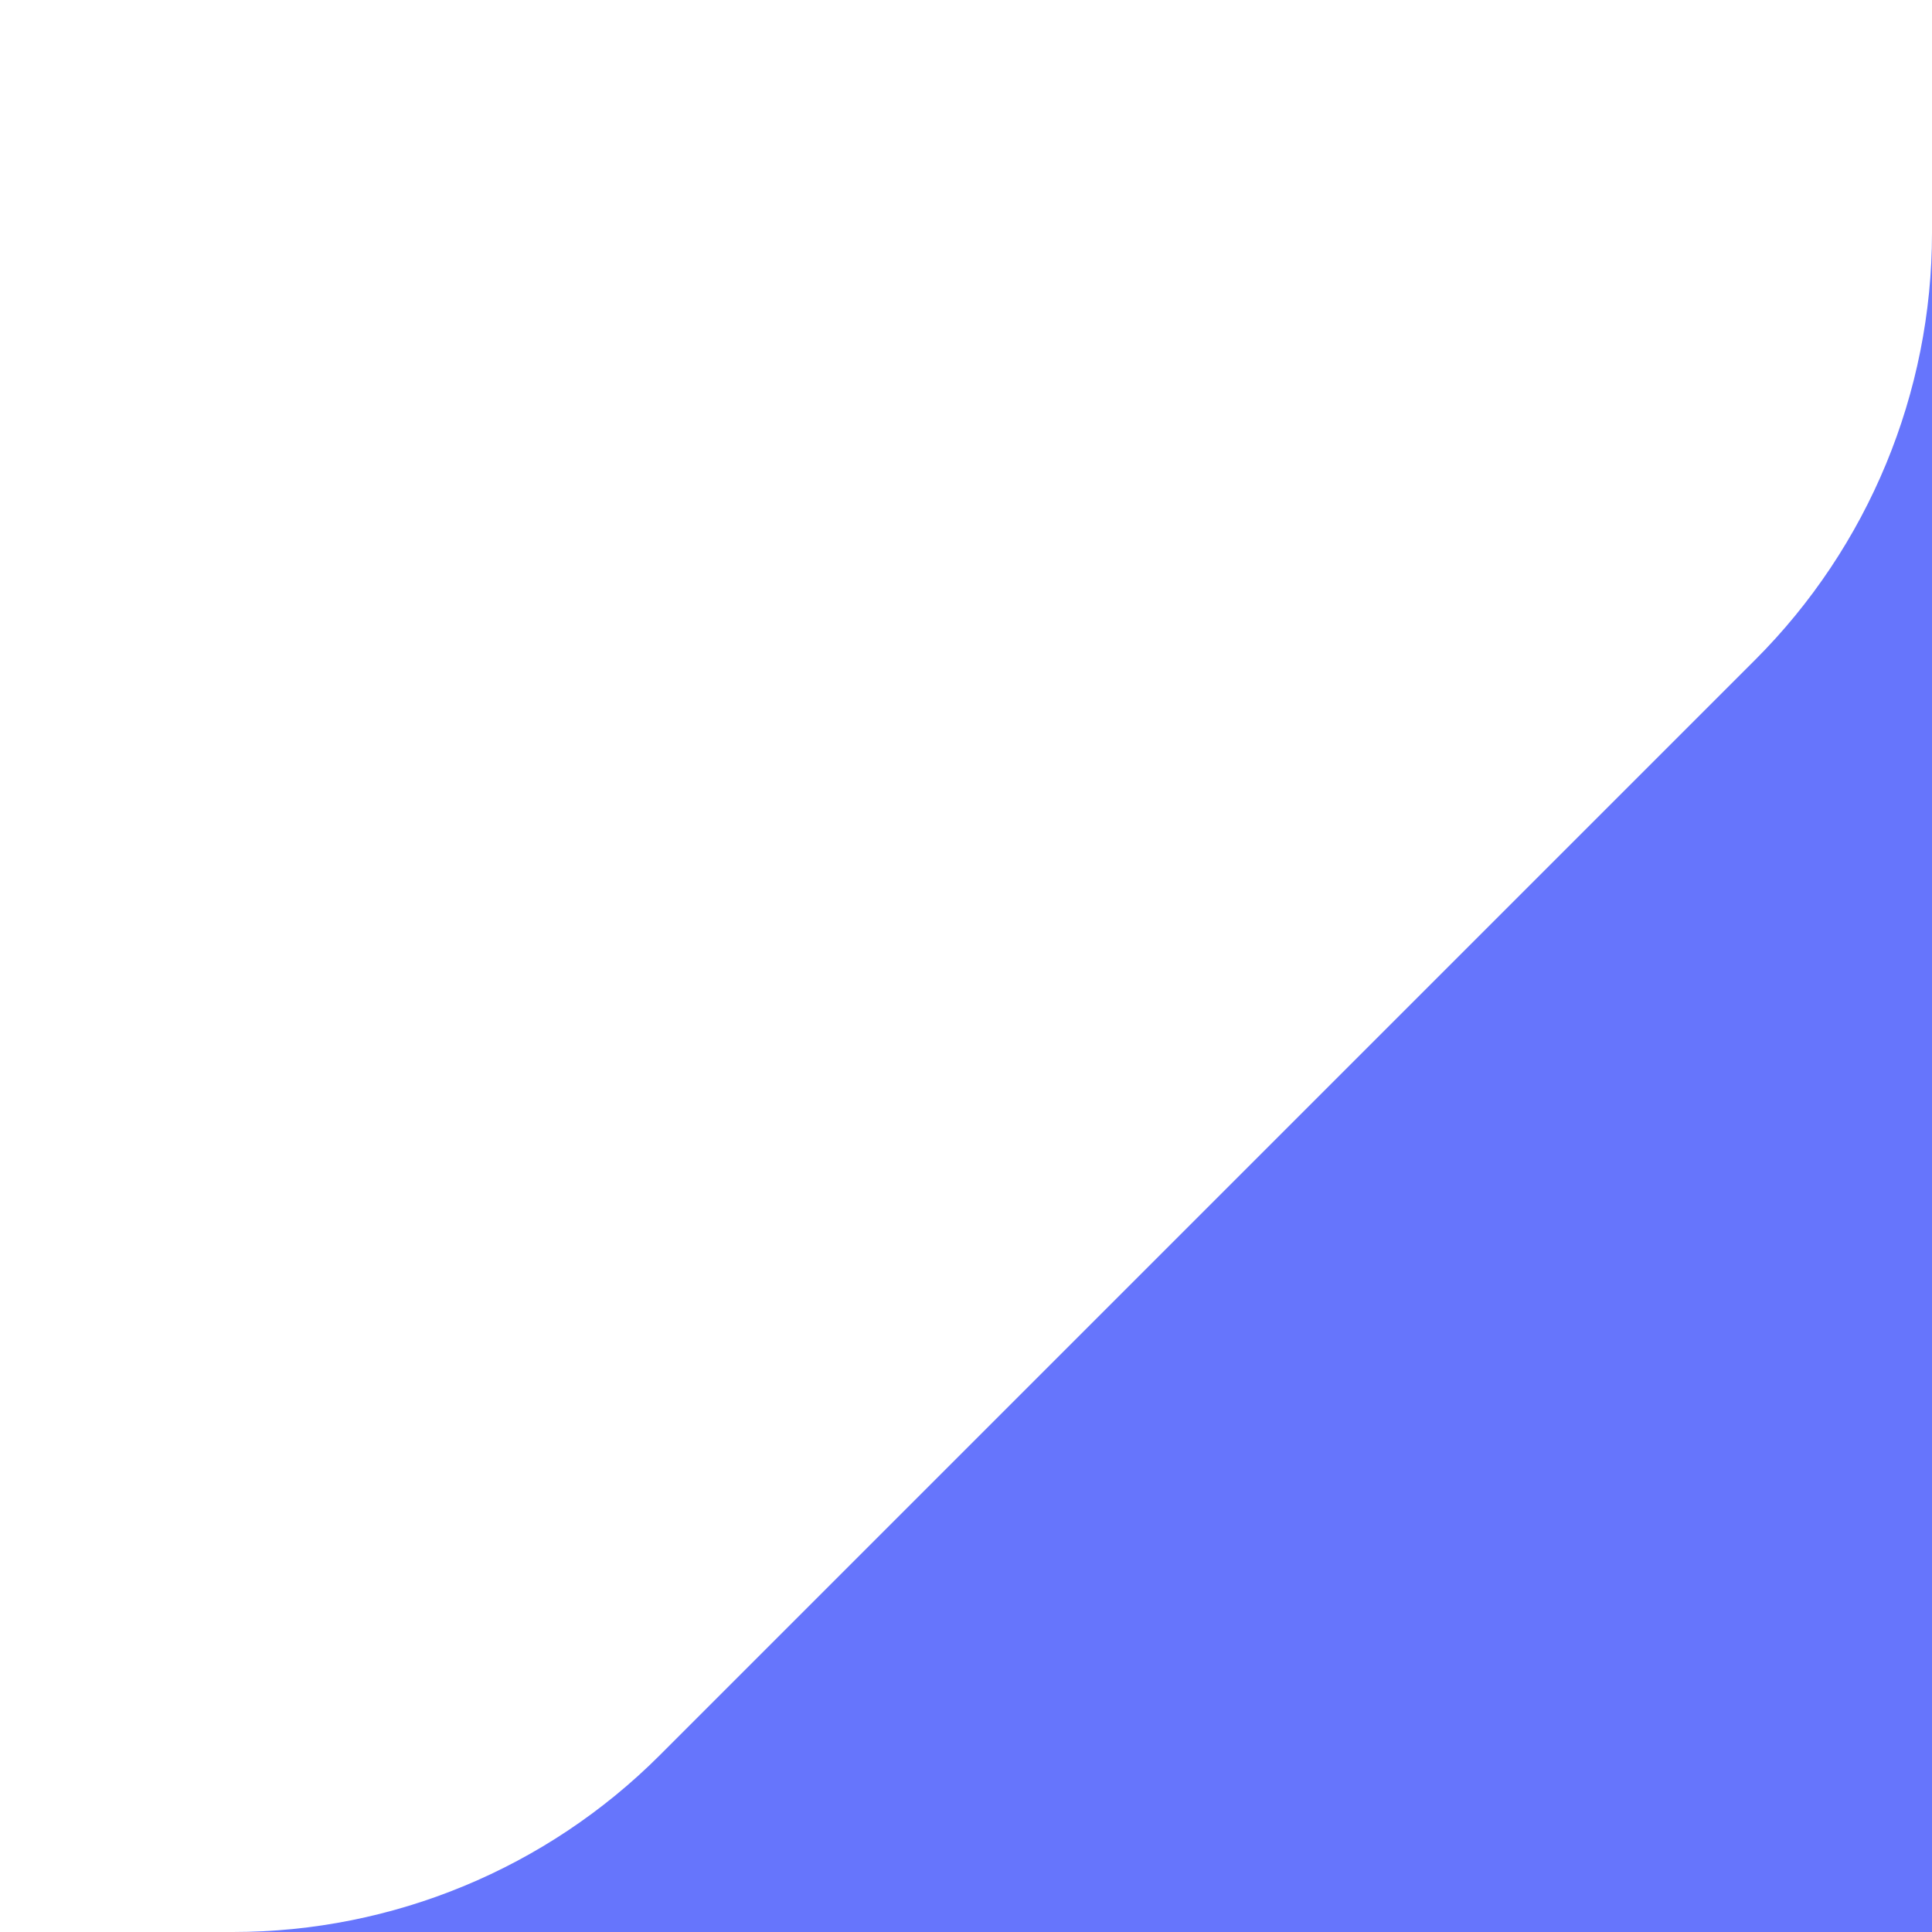 <svg width="32" height="32" viewBox="0 0 32 32" fill="none" xmlns="http://www.w3.org/2000/svg">
<path d="M32 32V0V3.858C32 6.51 30.946 9.054 29.071 10.929L10.929 29.071C9.054 30.946 6.51 32 3.858 32H0H32Z" fill="#6675FC"/>
</svg>
